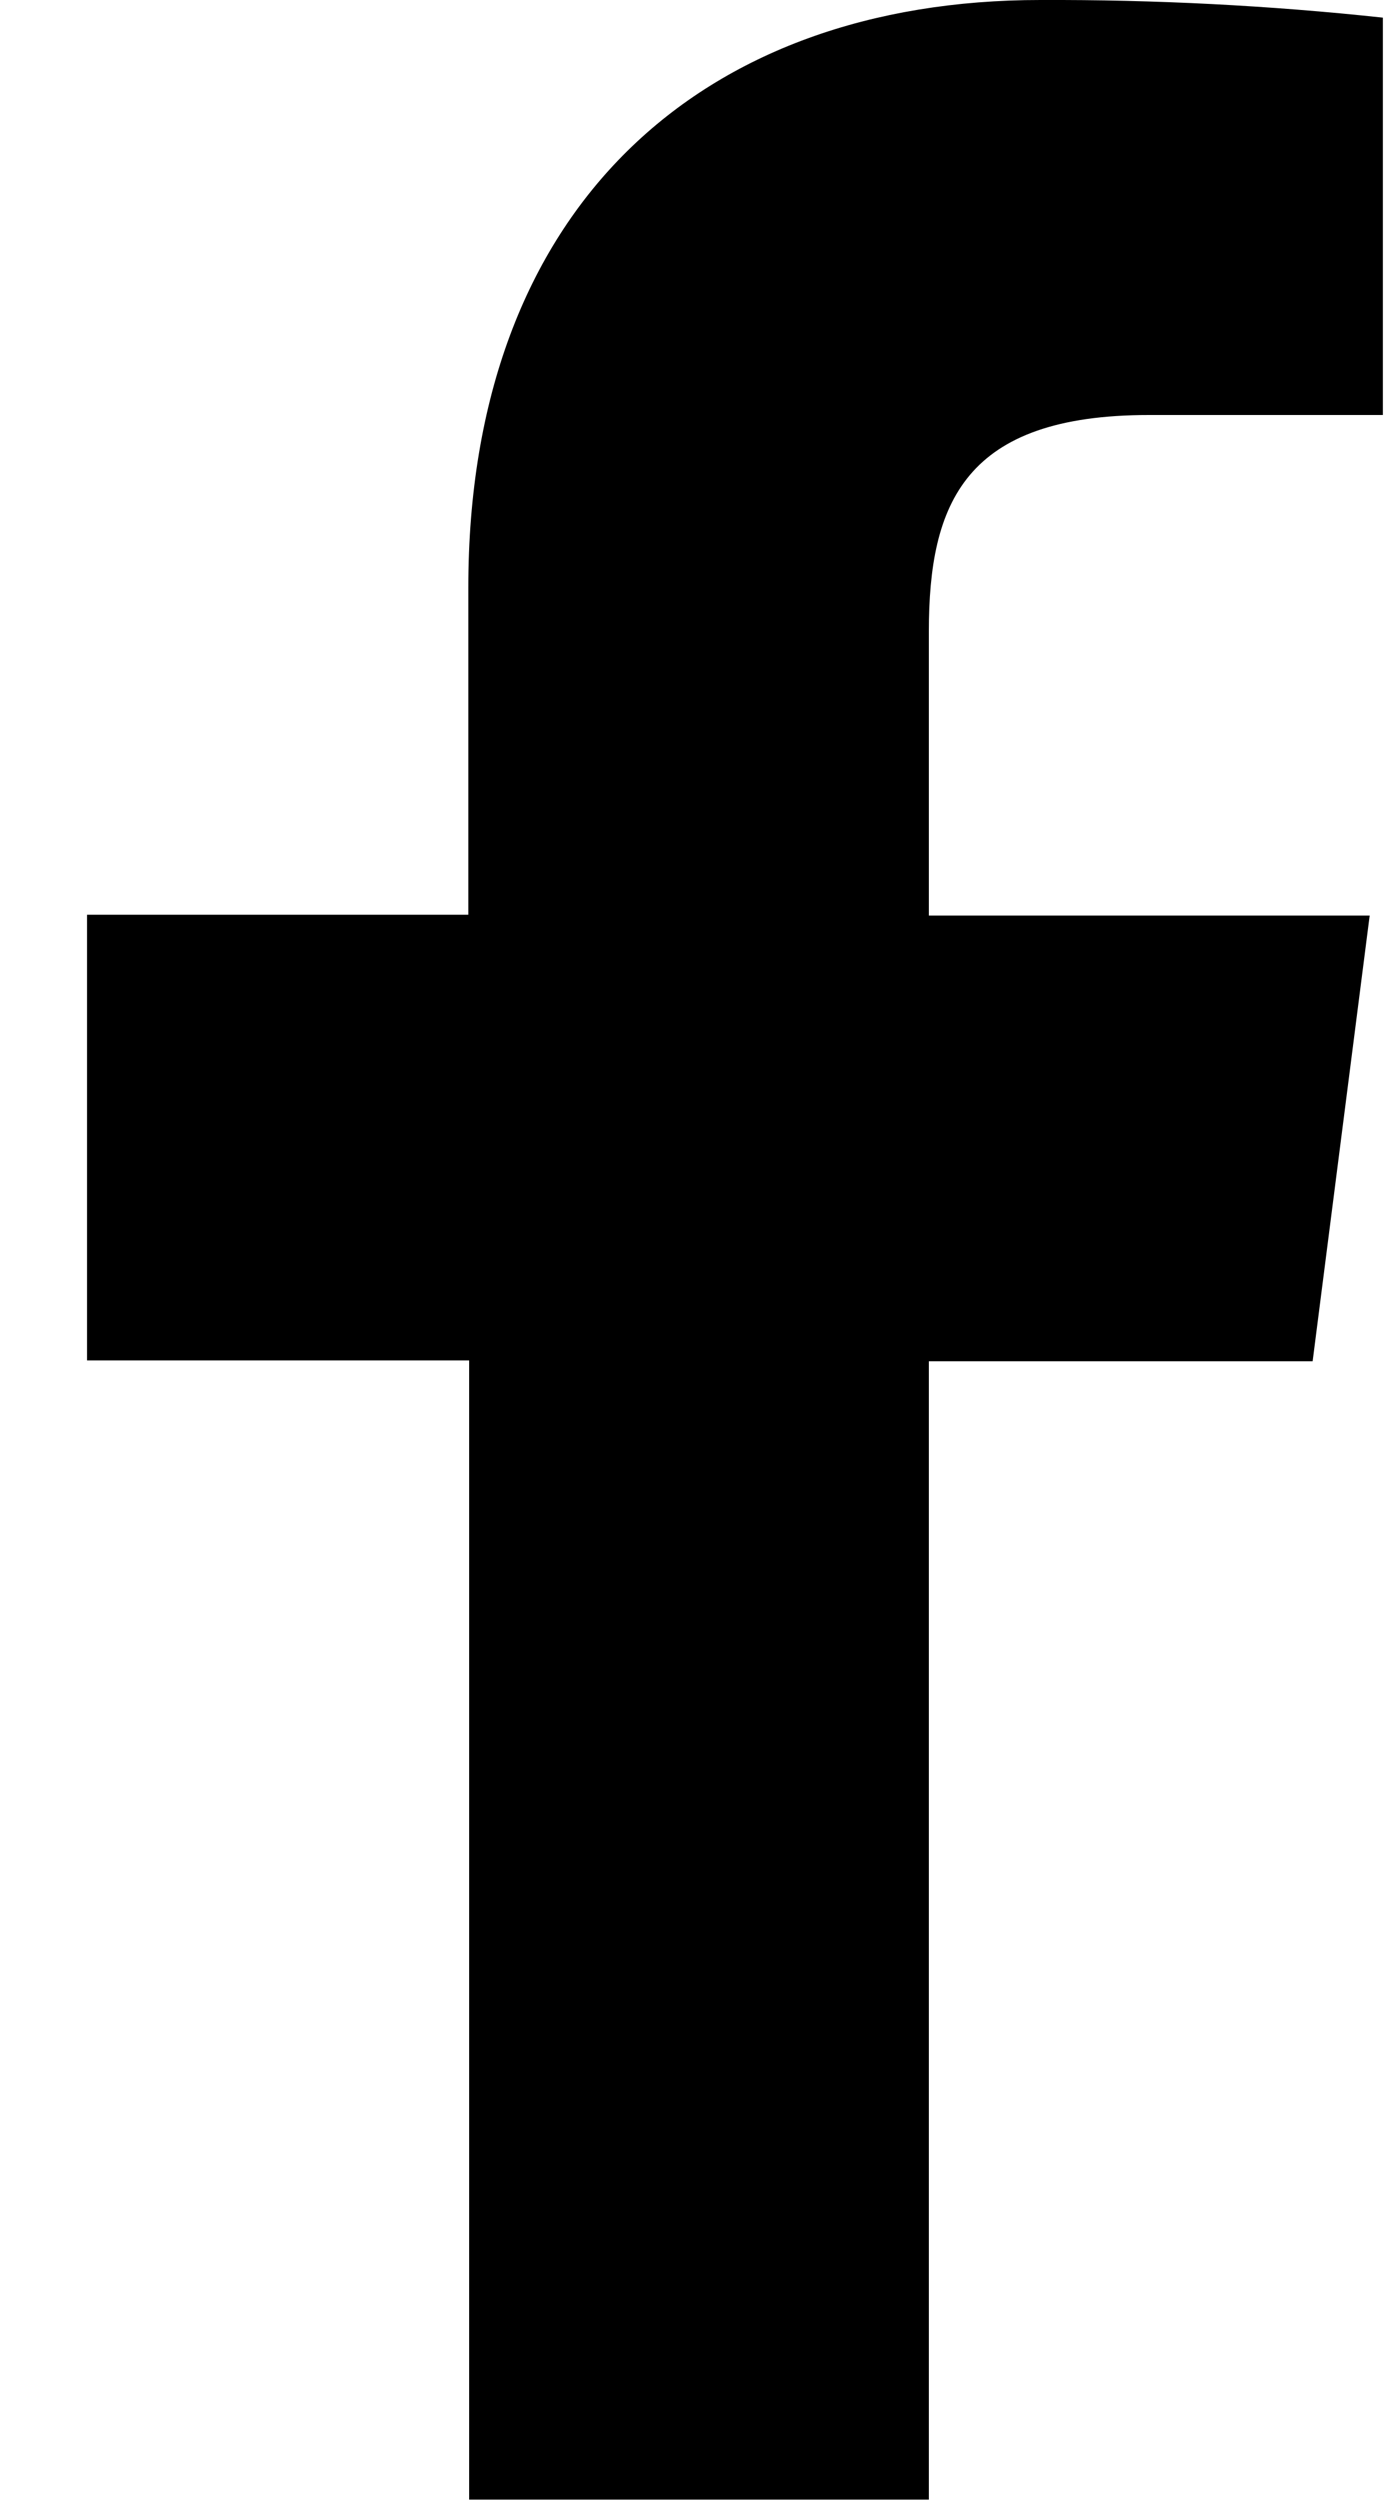 <svg width="10" height="18" viewBox="0 0 10 18" xmlns="http://www.w3.org/2000/svg">
    <path d="M6.692 17.997V9.801H9.457L9.868 6.592H6.692V4.548C6.692 3.622 6.95 2.988 8.279 2.988H9.963V0.127C9.144 0.039 8.32 -0.003 7.496 0C5.052 0 3.374 1.492 3.374 4.231V6.586H0.627V9.795H3.38V17.997H6.692Z" fill="inherit"/>
</svg>
